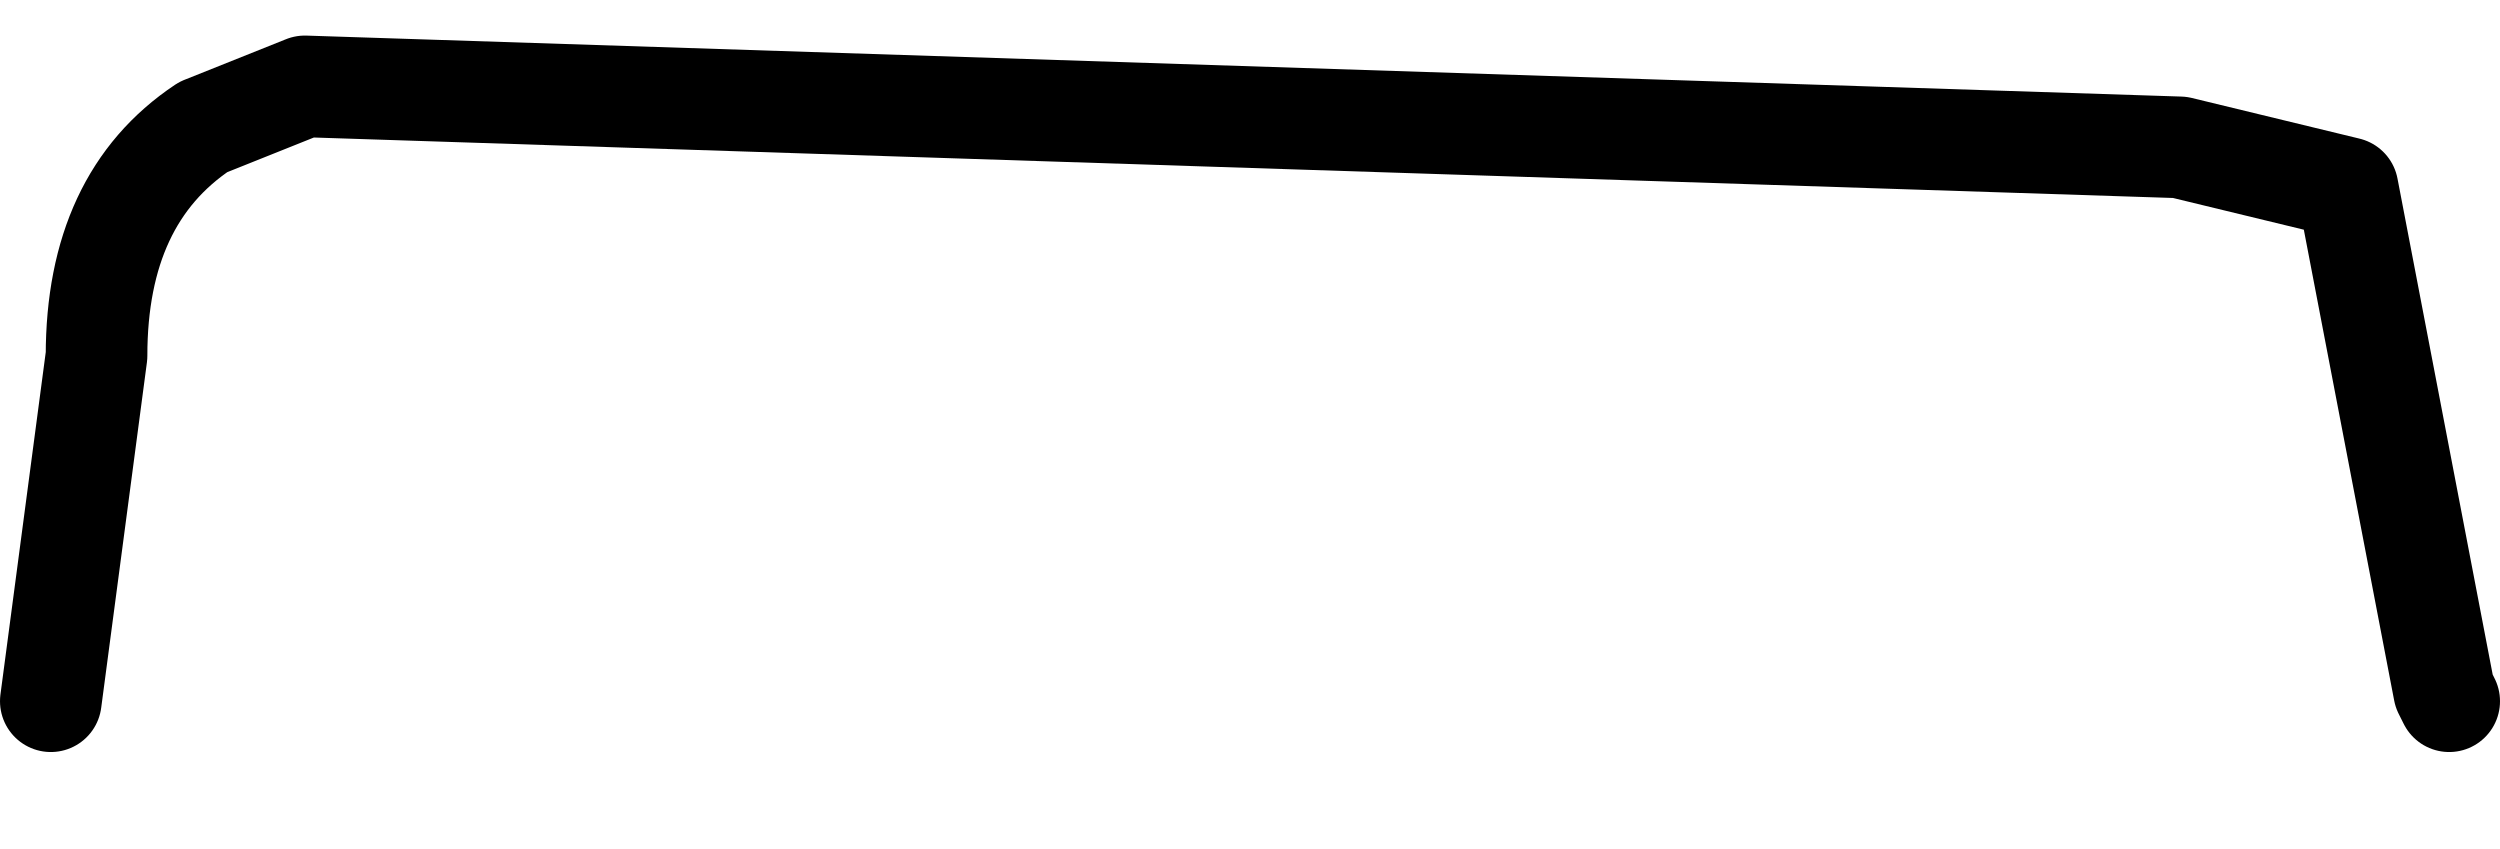 <?xml version="1.0" encoding="UTF-8" standalone="no"?>
<svg xmlns:xlink="http://www.w3.org/1999/xlink" height="8.35px" width="24.6px" xmlns="http://www.w3.org/2000/svg">
  <g transform="matrix(1.0, 0.0, 0.0, 1.0, -1.75, -4.15)">
    <path d="M2.25 11.05 L2.7 7.65 Q2.7 6.1 3.75 5.4 L4.75 5.0 23.2 5.6 24.85 6.0 25.8 10.95 25.85 11.05 Q13.55 13.95 2.25 11.05" fill="#ffffff" fill-opacity="0.0" fill-rule="evenodd" stroke="none"/>
    <path d="M25.85 11.05 L25.8 10.95 24.85 6.0 23.2 5.6 4.75 5.0 3.75 5.4 Q2.7 6.1 2.7 7.65 L2.25 11.05" fill="none" stroke="#000000" stroke-linecap="round" stroke-linejoin="round" stroke-width="1.0"/>
  </g>
</svg>
